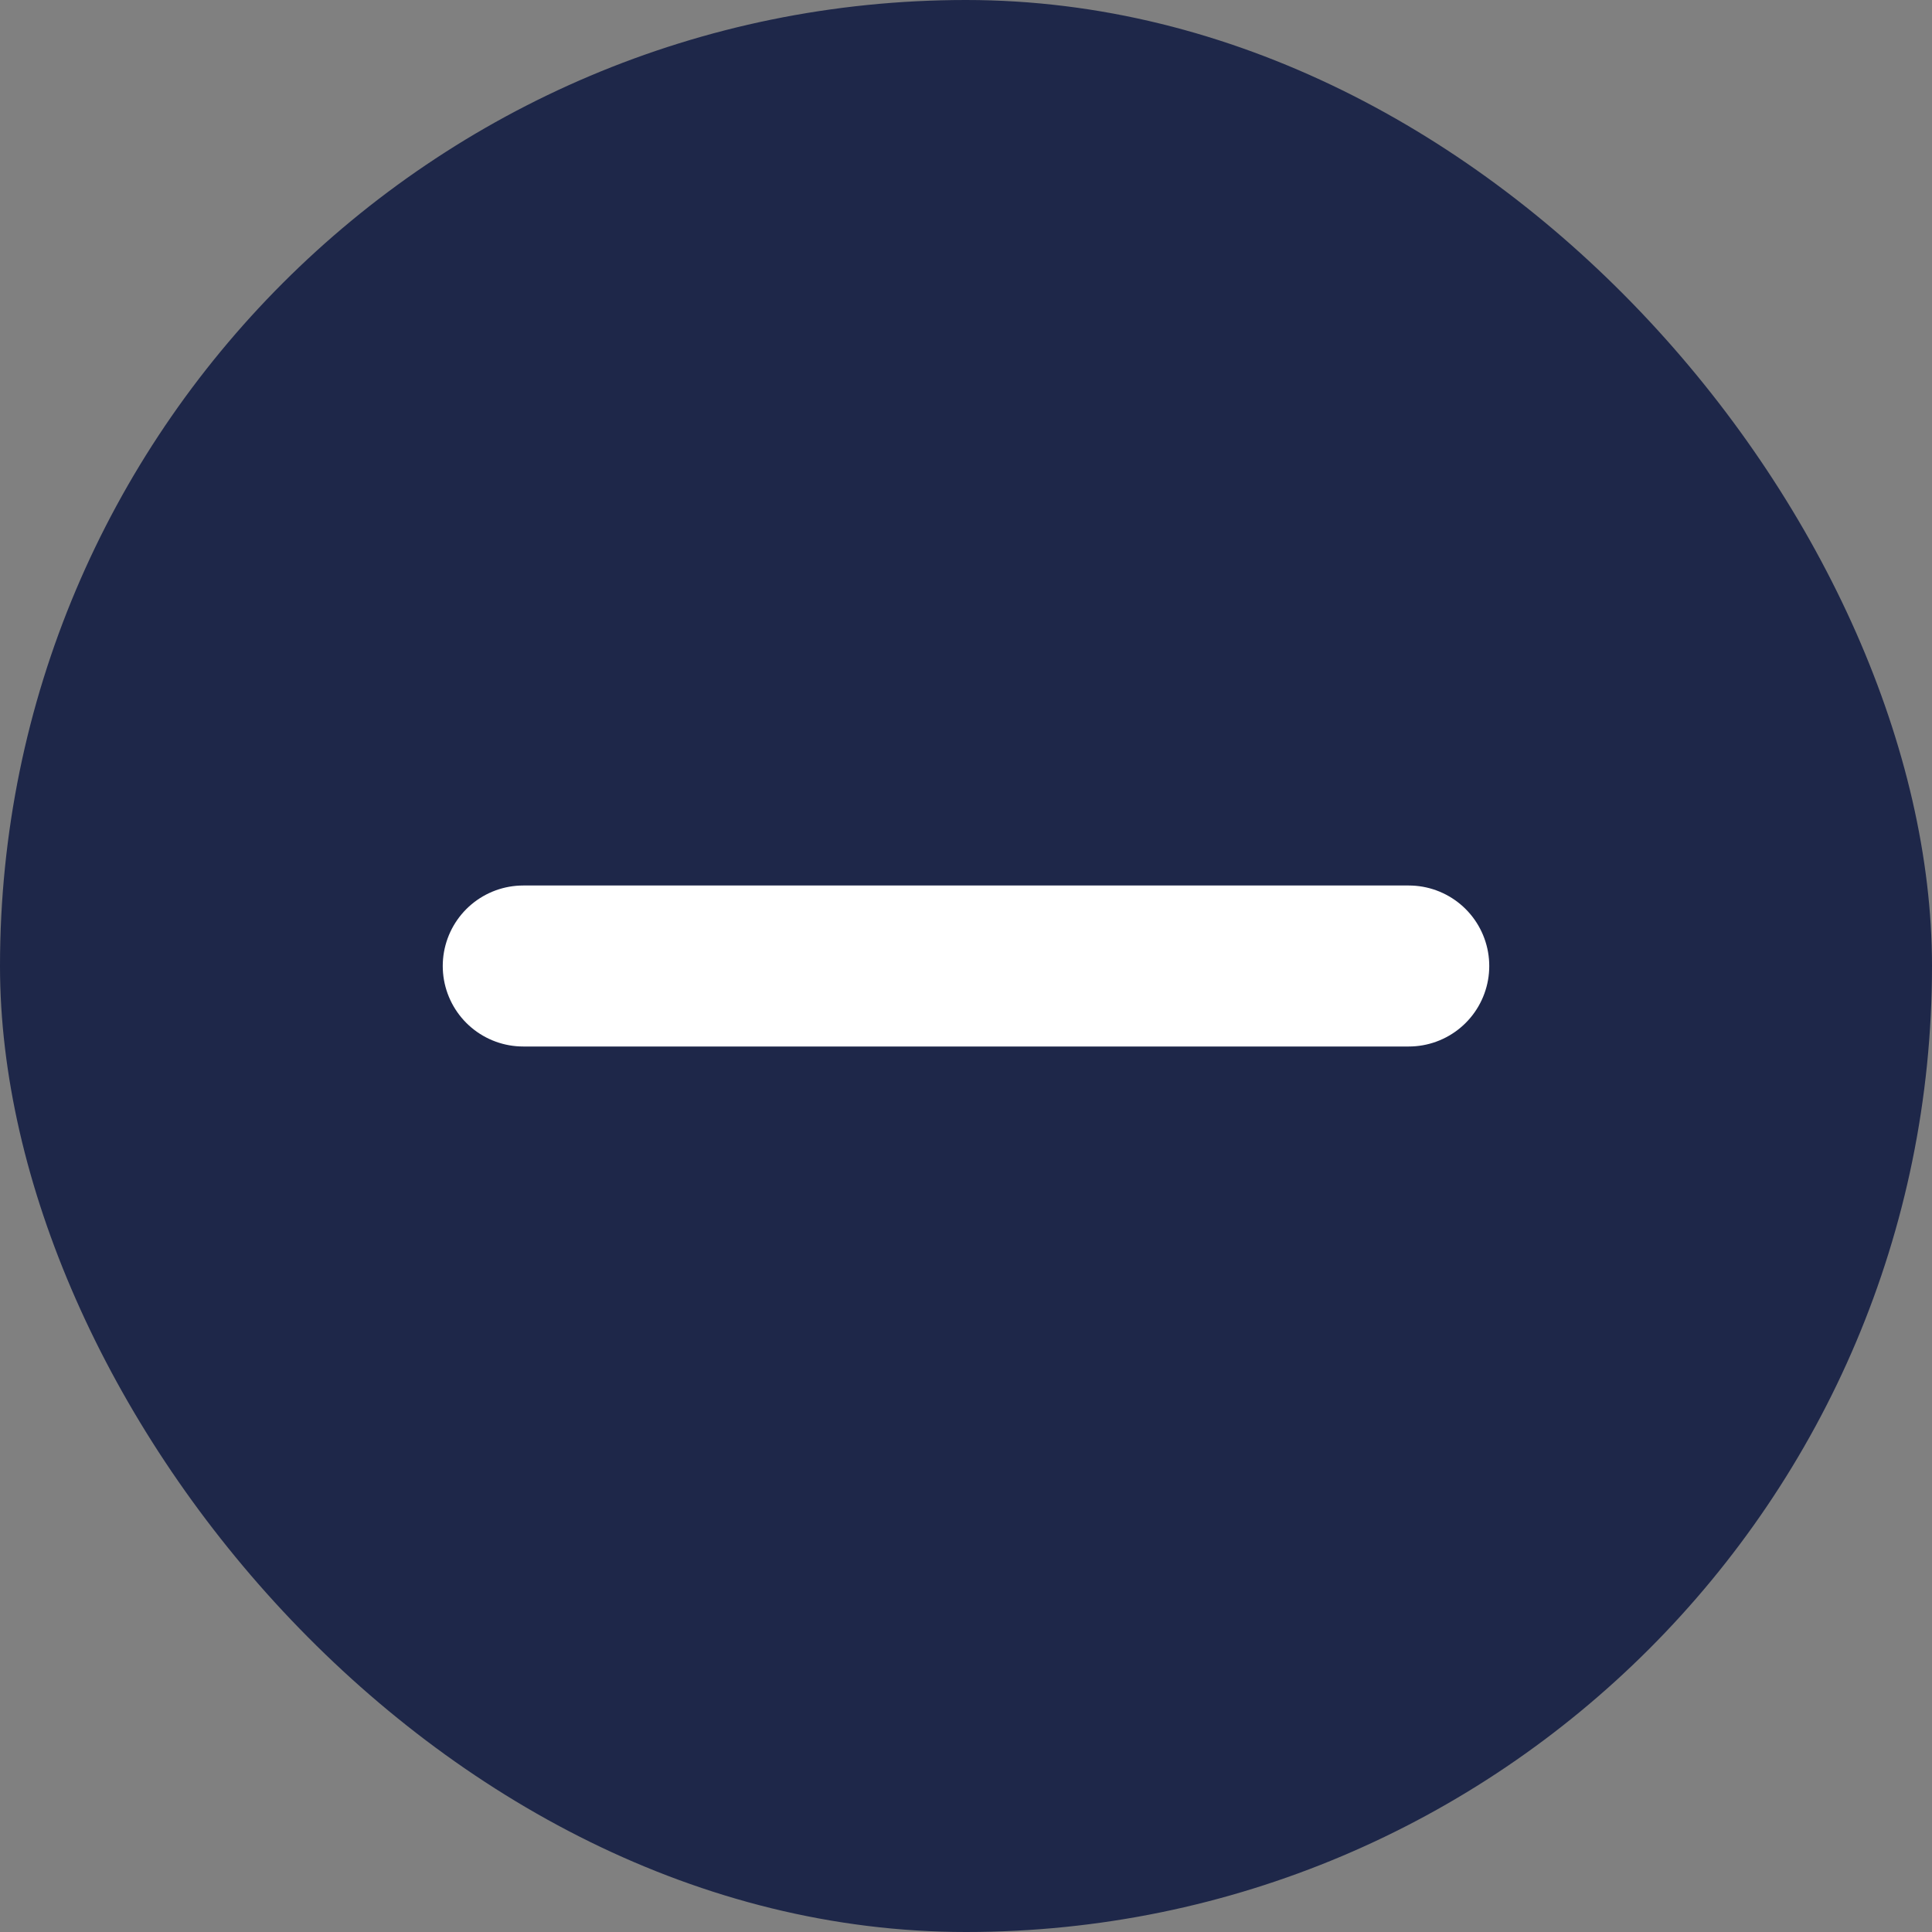 <svg width="24" height="24" viewBox="0 0 24 24" fill="none" xmlns="http://www.w3.org/2000/svg">
<rect x="0" y="0" width="24" height="24" fill="#808080" stroke="none"/>
<rect width="24" height="24" rx="12" fill="#1E2749"/>
<path d="M6.5 12H17.5" stroke="white" stroke-width="2" stroke-linecap="round" stroke-linejoin="round"/>
</svg>
